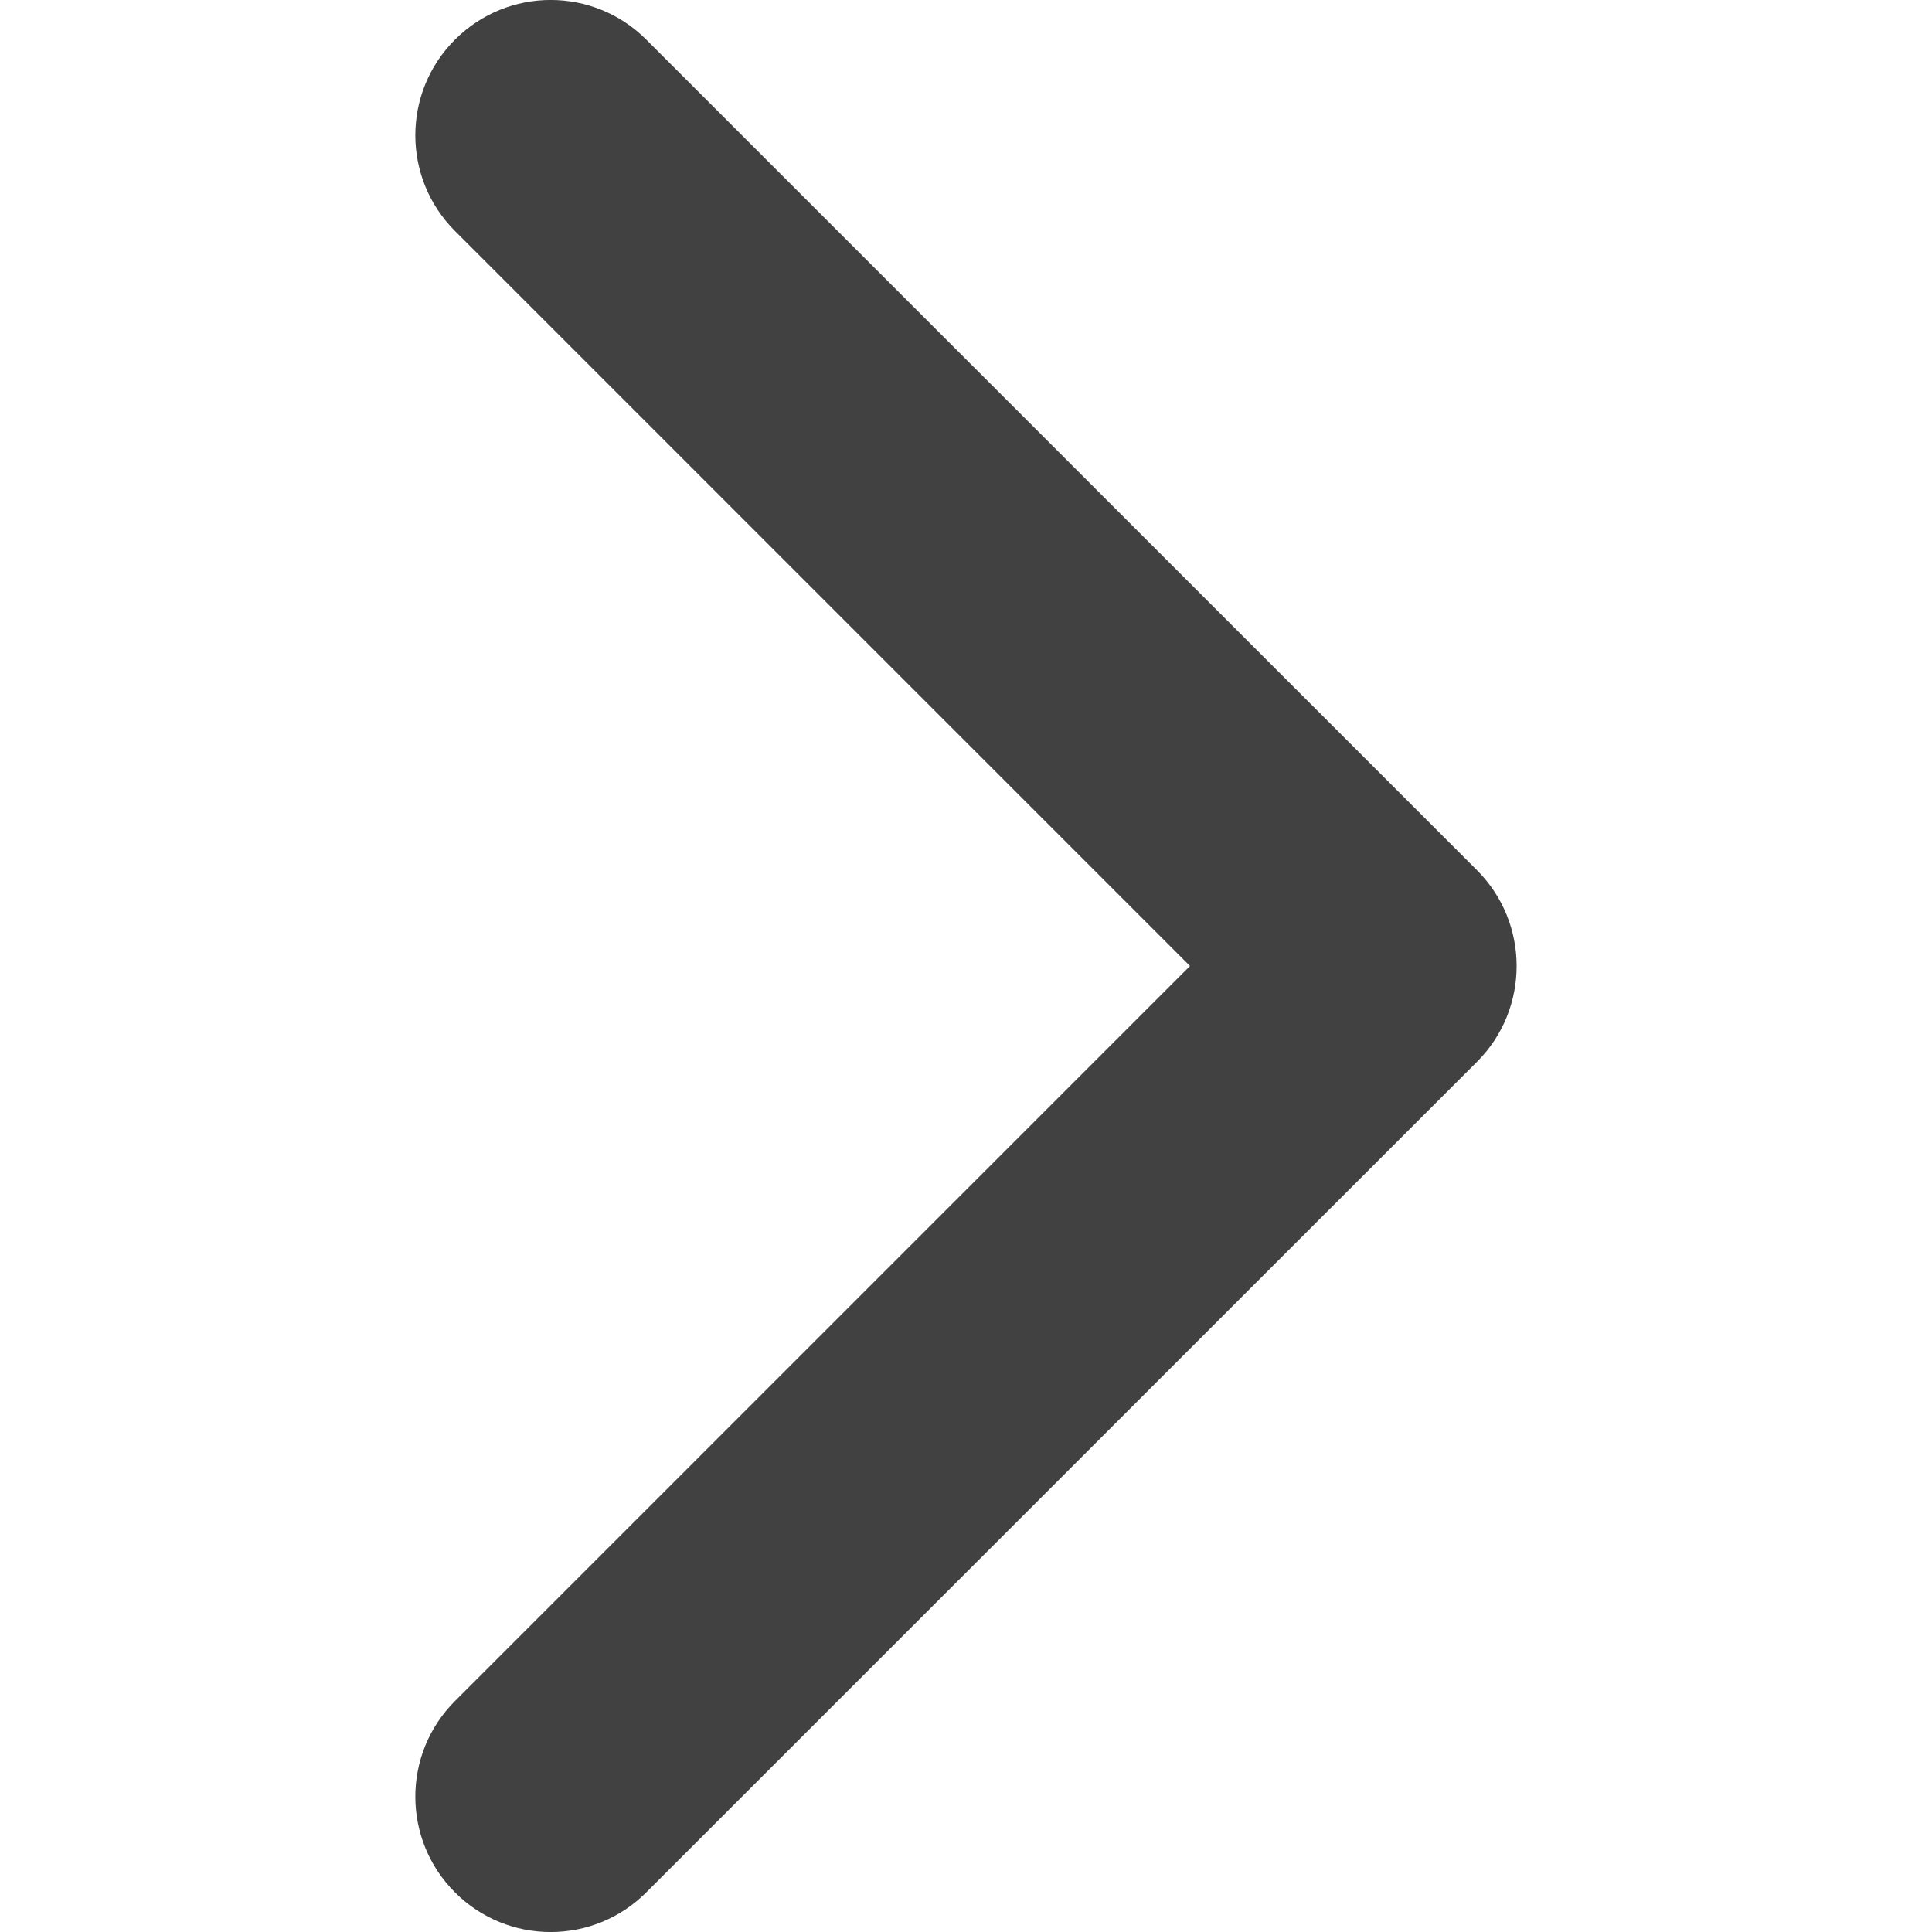 <svg width="15" height="15" viewBox="0 0 15 15" fill="none" xmlns="http://www.w3.org/2000/svg">
<g clip-path="url(#clip0)">
<path d="M11.468 8.243L5.018 14.692C4.608 15.103 3.942 15.103 3.532 14.692C3.122 14.282 3.122 13.617 3.532 13.207L9.239 7.5L3.532 1.793C3.122 1.383 3.122 0.718 3.532 0.308C3.943 -0.103 4.608 -0.103 5.018 0.308L11.468 6.757C11.673 6.963 11.775 7.231 11.775 7.5C11.775 7.769 11.673 8.038 11.468 8.243Z" fill="#414141"/>
</g>
<defs>
<clipPath id="clip0">
<rect width="15" height="15" fill="white"/>
</clipPath>
</defs>
</svg>
